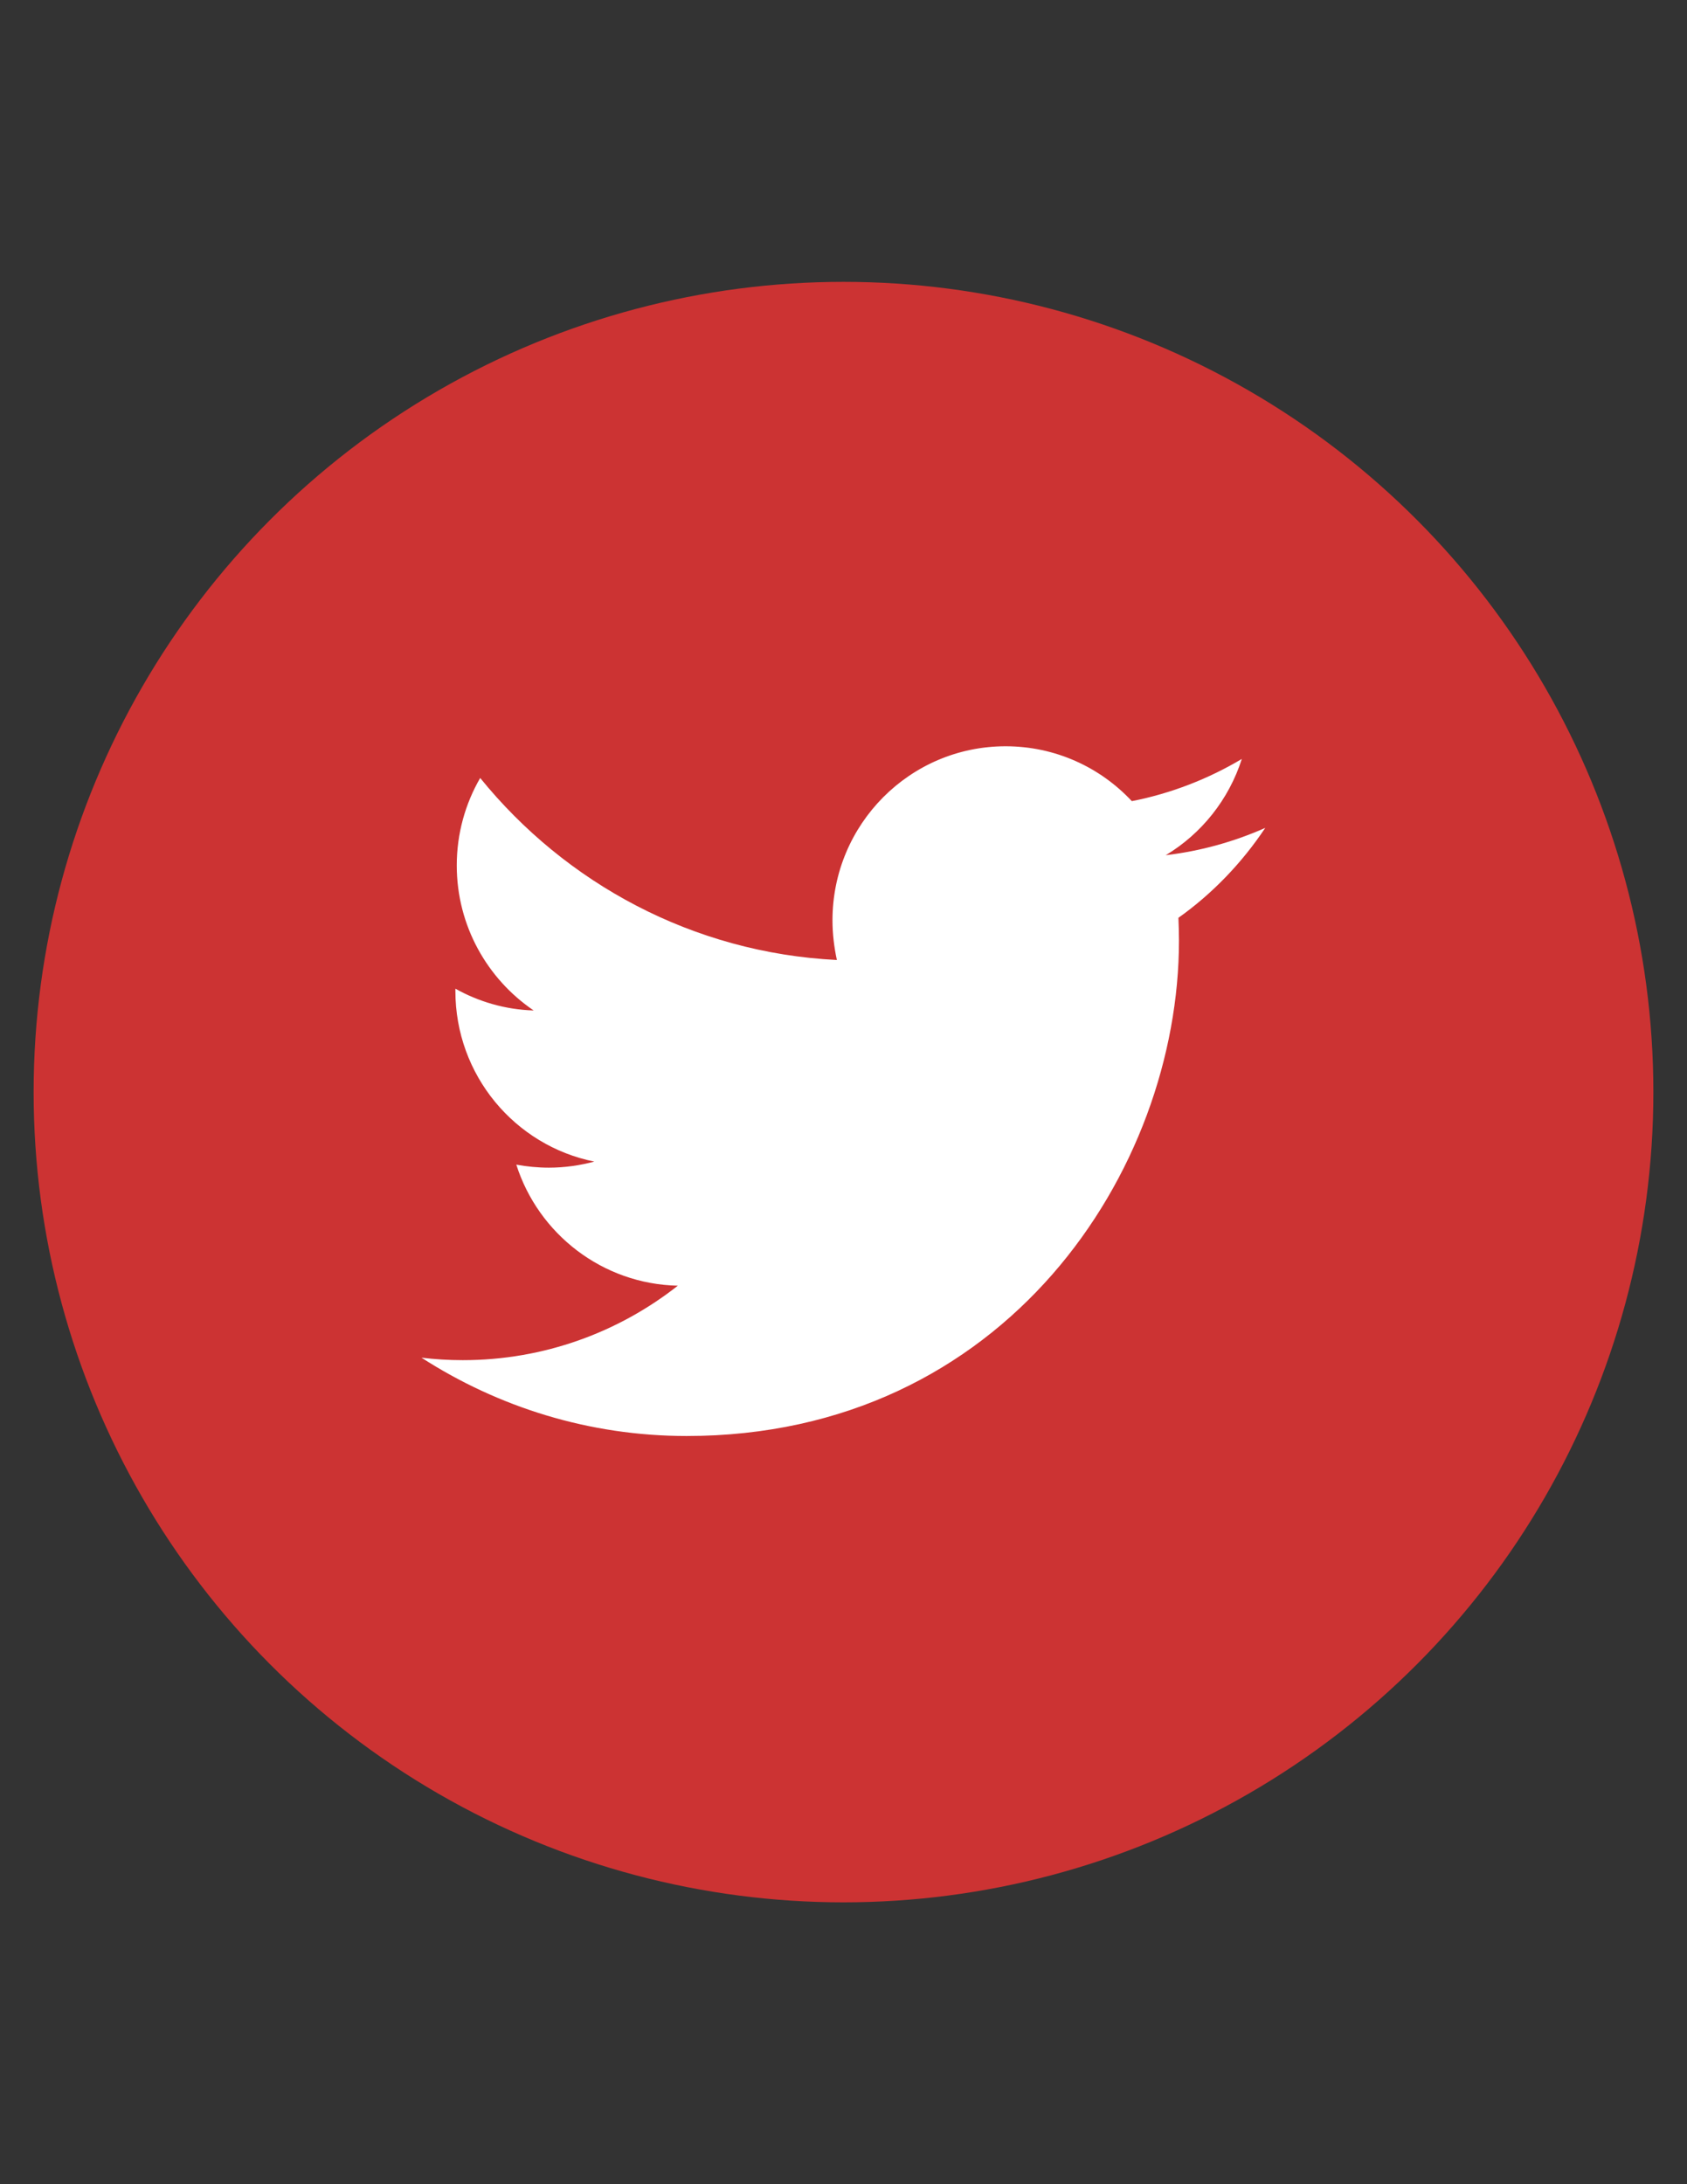 <?xml version="1.0" encoding="utf-8"?>
<!-- Generator: Adobe Illustrator 18.1.1, SVG Export Plug-In . SVG Version: 6.00 Build 0)  -->
<svg version="1.1" id="twitter-icon" xmlns="http://www.w3.org/2000/svg" xmlns:xlink="http://www.w3.org/1999/xlink" x="0px"
	 y="0px" viewBox="0 0 612 792" enable-background="new 0 0 612 792" xml:space="preserve">
<rect x="0" y="0" width="612" height="792" fill="#333333" stroke="none"/>
<circle fill="#CC3333" cx="306" cy="396" r="293.8"/>
<path fill="#FFFFFF" d="M459,300.2c-11.3,5-23.4,8.4-36.1,9.9c13-7.8,22.9-20.2,27.6-34.9c-12.1,7.2-25.6,12.5-39.9,15.3
	c-11.5-12.3-27.8-19.9-45.8-19.9c-34.7,0-62.8,28.3-62.8,63.1c0,4.9,0.6,9.8,1.6,14.4c-52.2-2.6-98.4-27.8-129.4-66
	c-5.4,9.3-8.5,20.2-8.5,31.7c0,21.9,11.1,41.2,27.9,52.6c-10.3-0.3-20-3.2-28.4-7.9c0,0.3,0,0.5,0,0.8c0,30.6,21.6,56.1,50.4,61.9
	c-5.3,1.4-10.8,2.2-16.5,2.2c-4,0-8-0.4-11.8-1.1c8,25.1,31.2,43.3,58.6,43.9c-21.5,16.9-48.6,27-78,27c-5.1,0-10.1-0.3-15-0.9
	c27.8,17.9,60.8,28.4,96.2,28.4c115.5,0,178.6-96.2,178.6-179.7c0-2.7-0.1-5.5-0.2-8.2C439.9,324,450.6,312.8,459,300.2z"/>
</svg>
